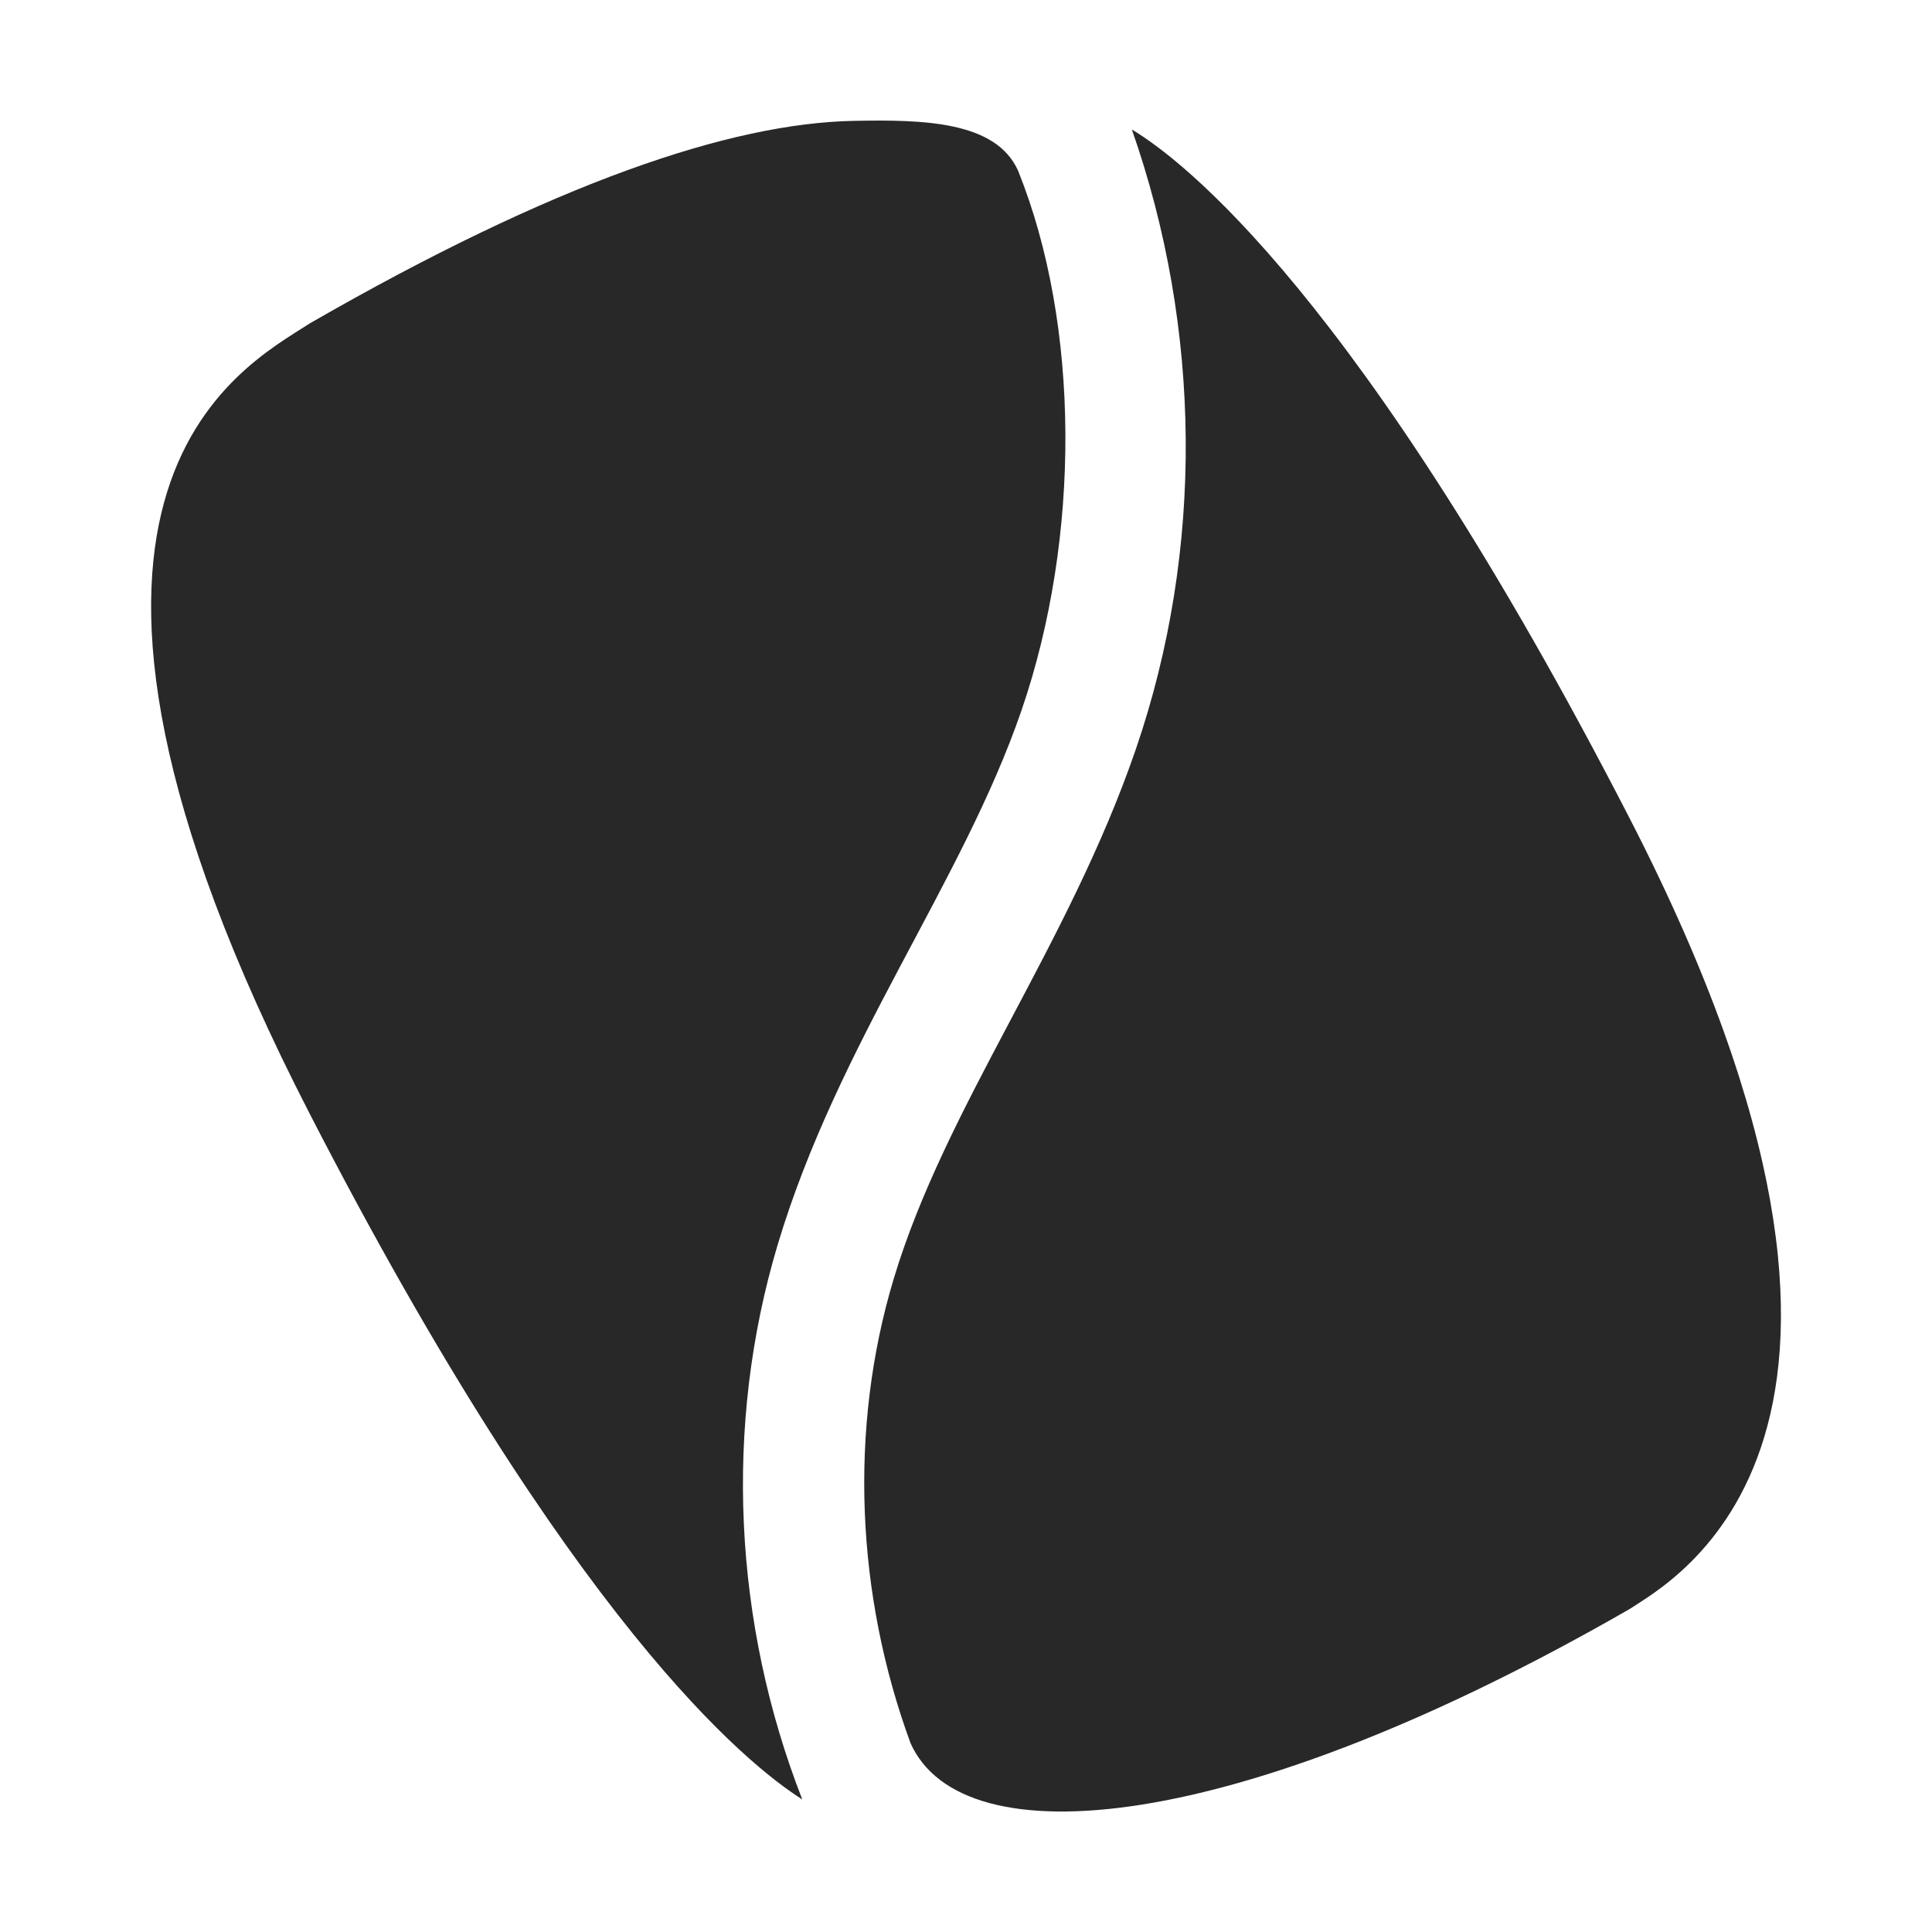 <svg width="16" height="16" version="1.1" xmlns="http://www.w3.org/2000/svg">
  <defs>
    <style id="current-color-scheme" type="text/css">.ColorScheme-Text { color:#282828; } .ColorScheme-Highlight { color:#458588; }</style>
  </defs>
  <path class="ColorScheme-Text" d="m7.068 1.001c-1.014 0.02-2.472 0.508-4.504 1.678-0.566 0.369-2.647 1.398 0 6.543 2.171 4.22 3.622 5.39 4.08 5.68-0.568-1.454-0.654-3.091-0.203-4.596 0.5-1.667 1.53-2.999 2.019-4.424 0.491-1.429 0.487-3.189-0.029-4.469-0.183-0.408-0.778-0.424-1.363-0.412zm2.305 0.07c0.578 1.646 0.602 3.478 0.033 5.135-0.561 1.634-1.577 2.958-2.006 4.389-0.373 1.243-0.309 2.618 0.141 3.842 0.431 0.961 2.696 0.764 5.957-1.113 0.321-0.218 2.647-1.398 0-6.543-2.239-4.351-3.718-5.465-4.125-5.709z" fill="currentColor"/>
</svg>
